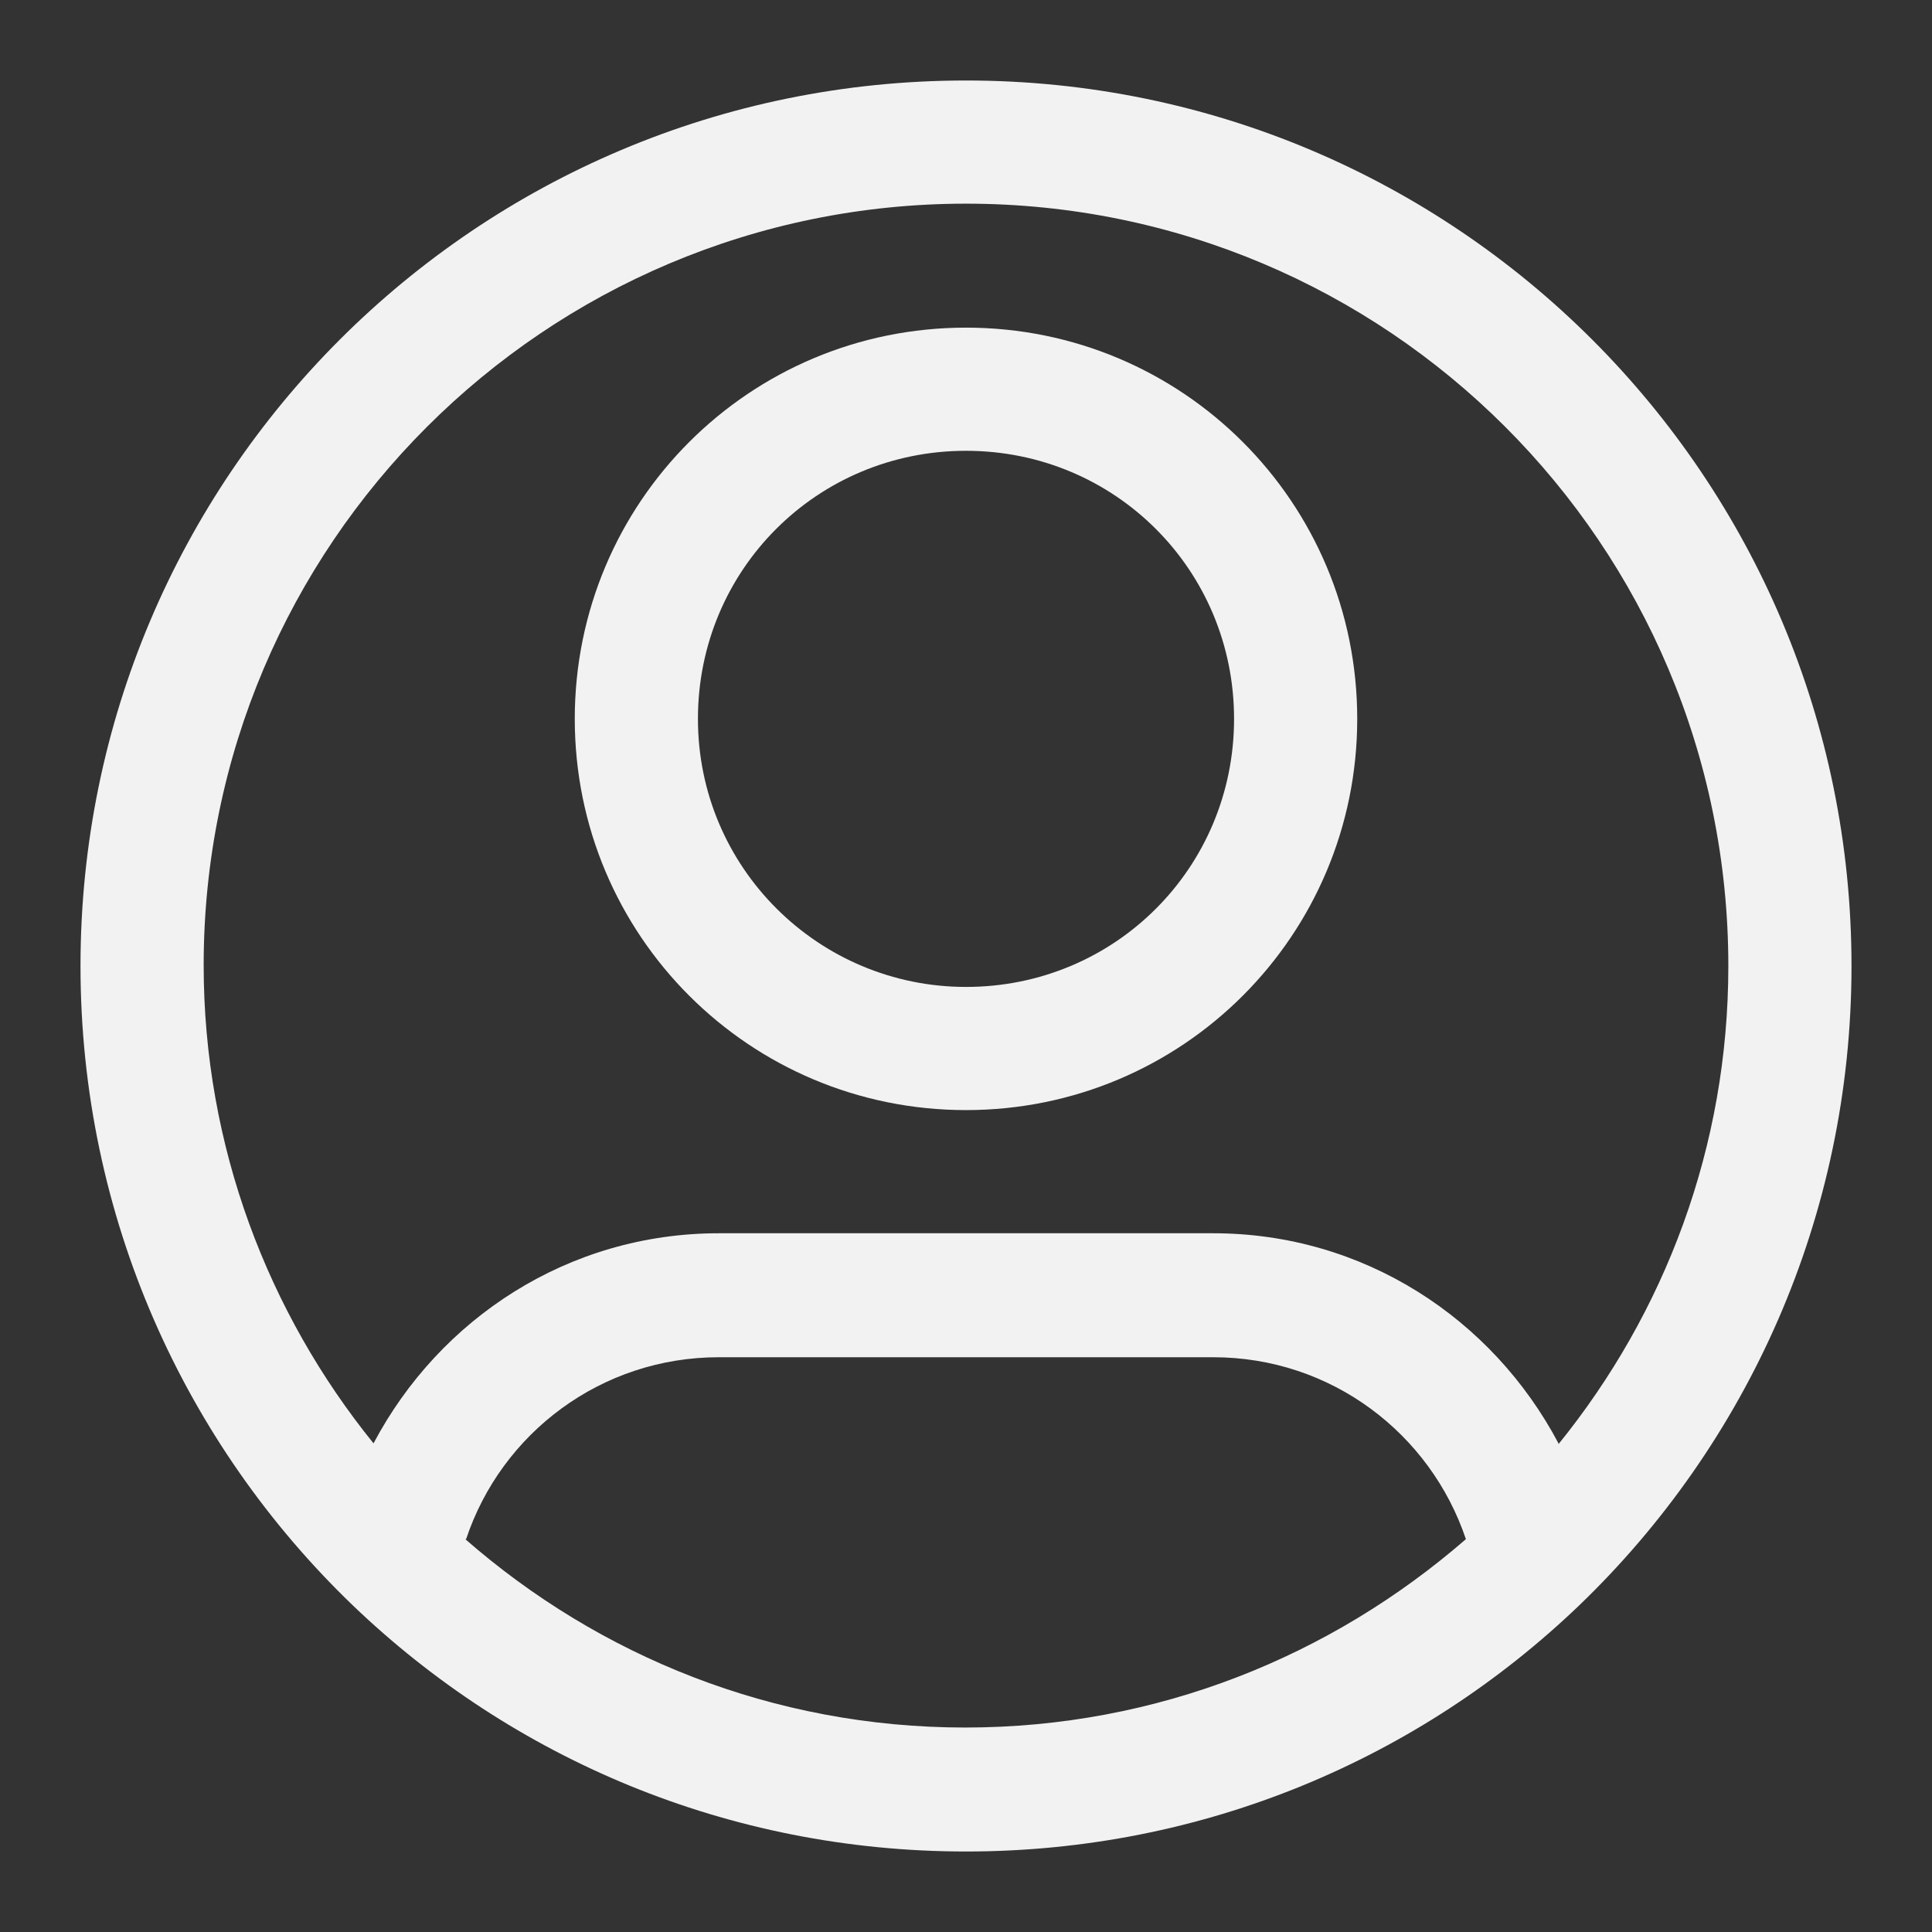 <?xml version="1.0" encoding="UTF-8"?>
<svg id="Layer_1" data-name="Layer 1" xmlns="http://www.w3.org/2000/svg" viewBox="0 0 24 24">
  <rect x="0" y="0" width="24" height="24" fill="#333333" stroke="none"/>
  <defs>
    <style>
      .cls-1 {
        fill: #f2f2f2;
        stroke-width: 0px;
      }
    </style>
  </defs>
  <path class="cls-1" d="M12,1C5.92,1,1,5.92,1,12c0,3.12,1.3,5.94,3.38,7.94,1.98,1.9,4.66,3.06,7.62,3.06s5.64-1.16,7.62-3.06c2.08-2,3.38-4.82,3.38-7.94,0-6.08-4.92-11-11-11ZM5.79,19.12c.44-1.32,1.68-2.26,3.14-2.26h6.14c1.47,0,2.7.95,3.14,2.26-1.67,1.45-3.83,2.34-6.22,2.34s-4.55-.89-6.21-2.34ZM19.36,17.93c-.82-1.55-2.42-2.61-4.29-2.61h-6.14c-1.87,0-3.47,1.06-4.29,2.61-1.31-1.62-2.11-3.69-2.11-5.94,0-5.22,4.24-9.46,9.47-9.46s9.47,4.23,9.47,9.47c0,2.25-.79,4.31-2.11,5.94h0Z"/>
  <path class="cls-1" d="M12,4.07c-2.69,0-4.86,2.17-4.86,4.86s2.17,4.86,4.86,4.86,4.86-2.17,4.86-4.86-2.17-4.86-4.86-4.86ZM12,12.26c-1.83,0-3.33-1.48-3.33-3.33s1.48-3.33,3.33-3.33,3.33,1.48,3.33,3.33-1.48,3.33-3.33,3.33Z"/>
</svg>